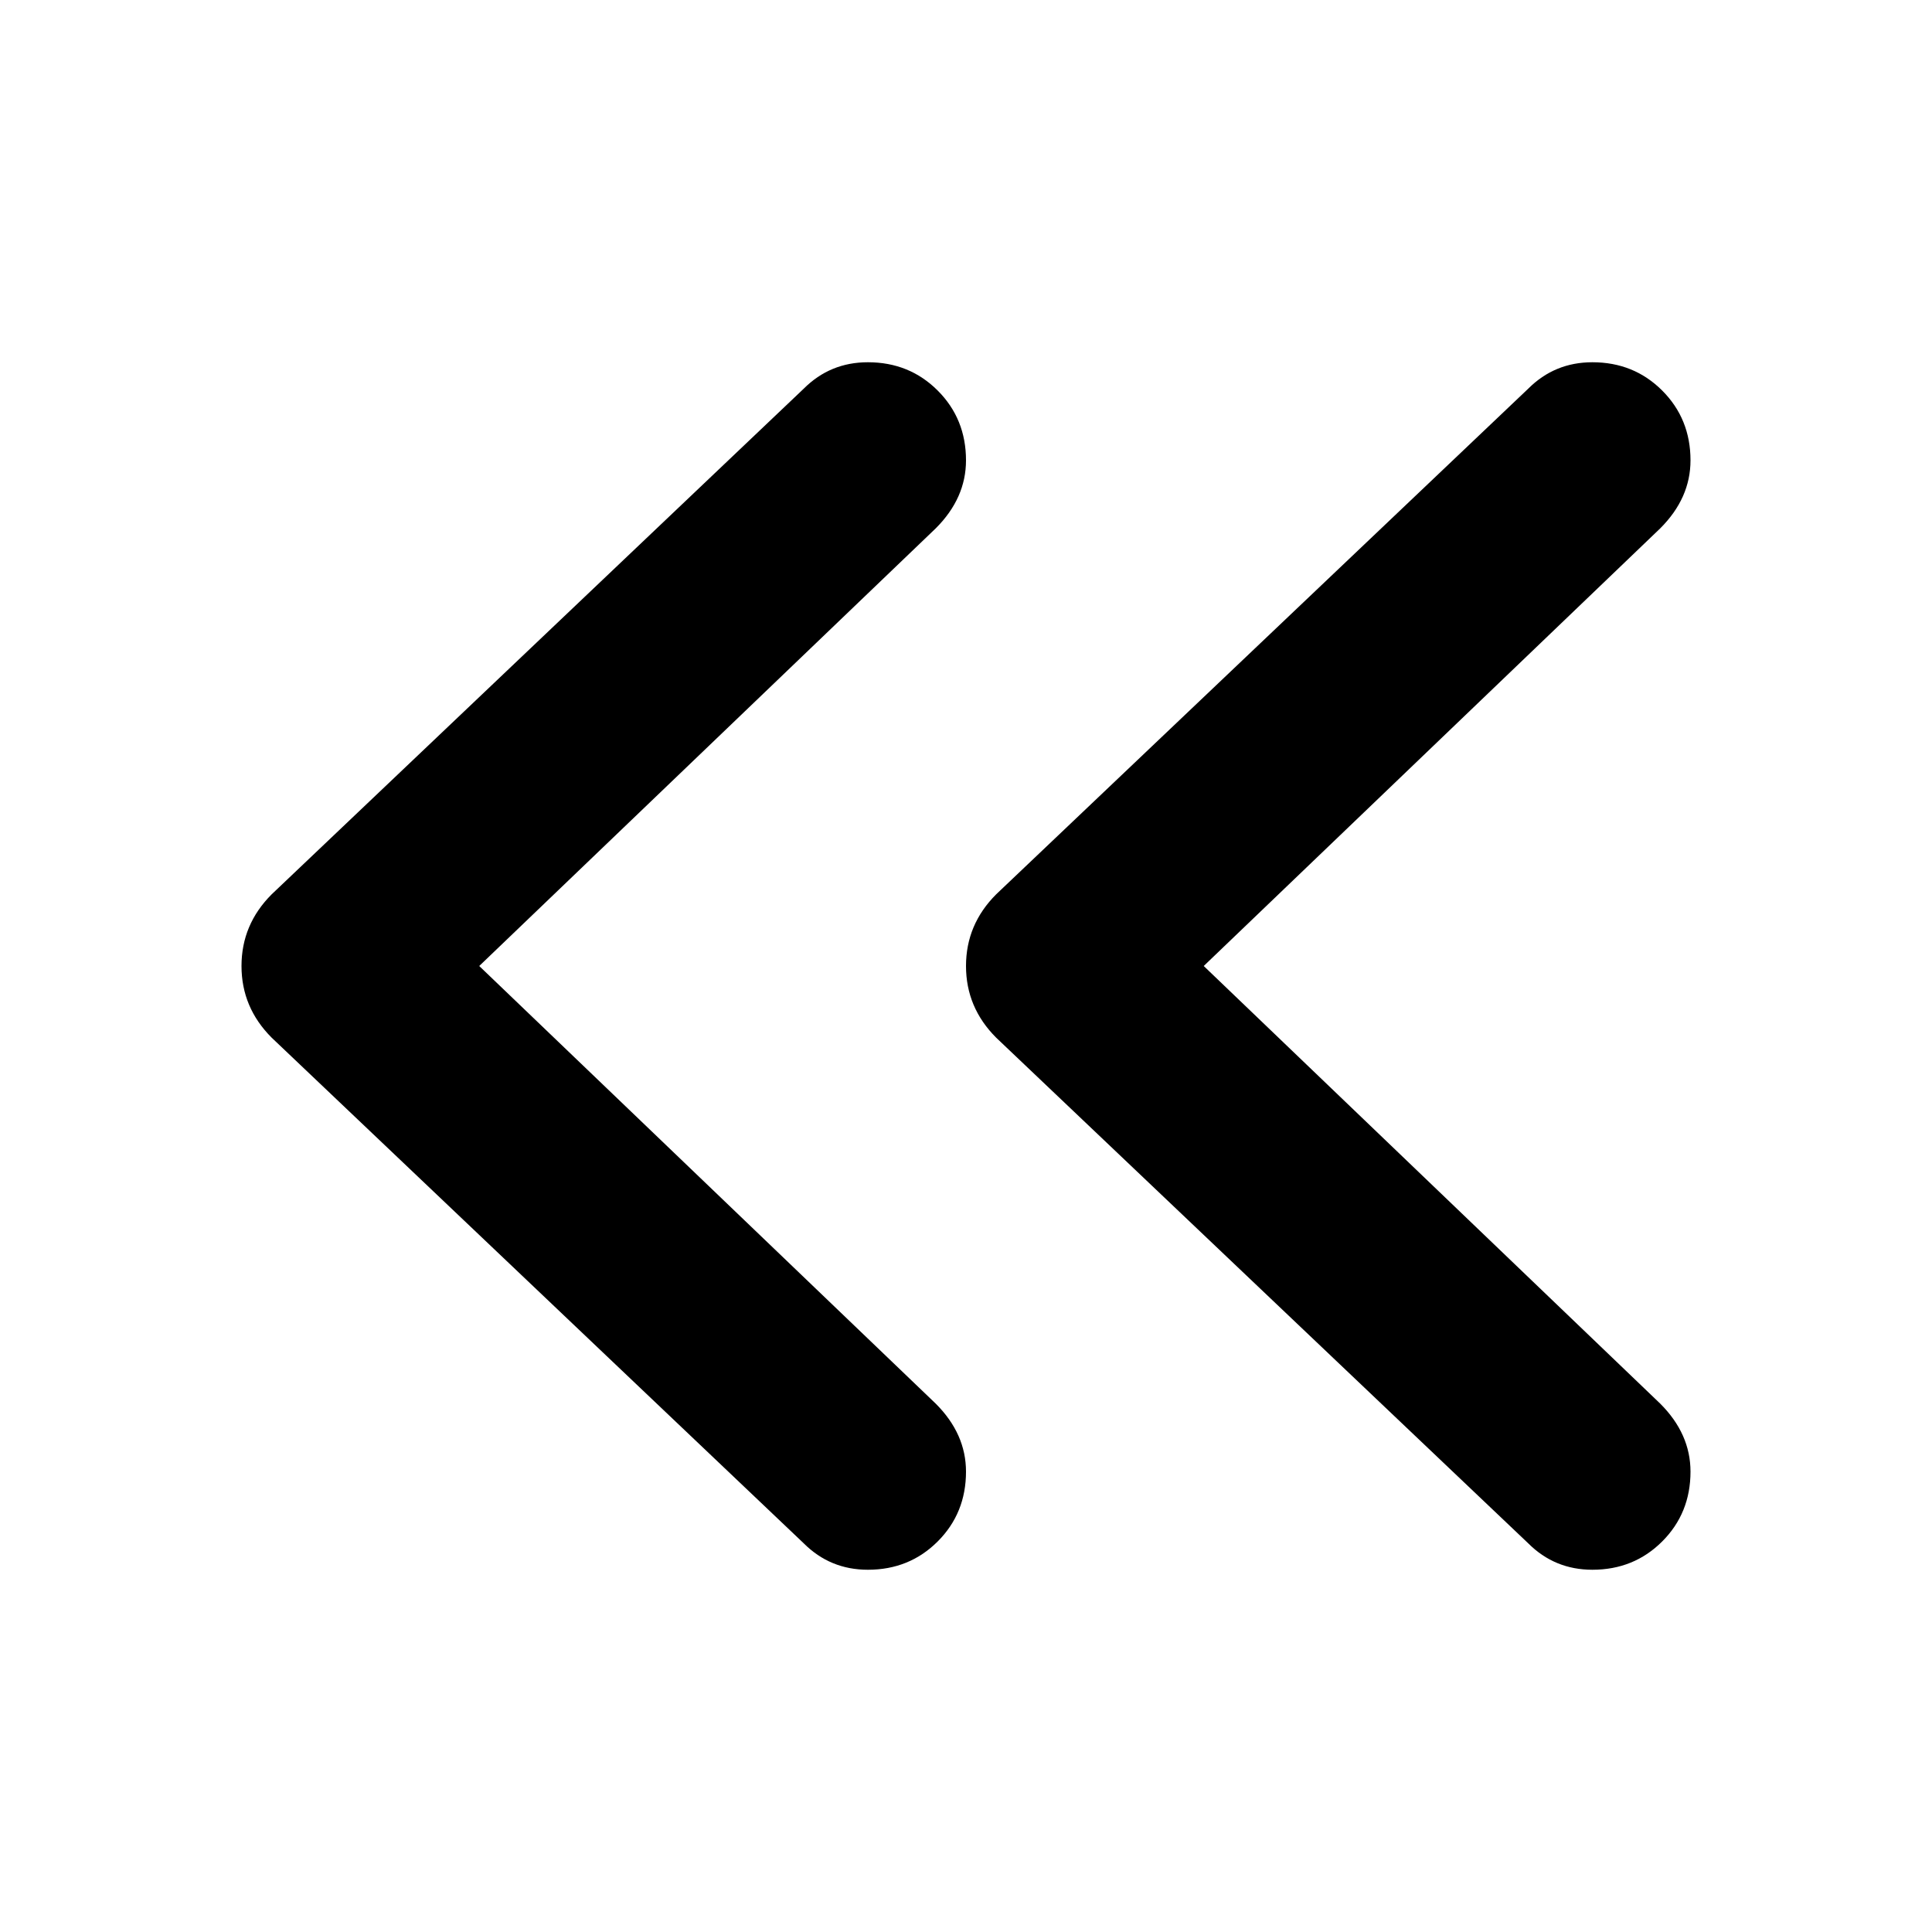 <svg xmlns="http://www.w3.org/2000/svg" viewBox="0 0 512 512">
	<path d="M230 416q-10 0-17-7L72 275q-8-8-8-19t8-19l141-134q7-7 17-7 11 0 18.5 7.5T256 122q0 10-8 18L127 256l121 116q8 8 8 18 0 11-7.5 18.5T230 416zm192 0q-10 0-17-7L264 275q-8-8-8-19t8-19l141-134q7-7 17-7 11 0 18.5 7.5T448 122q0 10-8 18L319 256l121 116q8 8 8 18 0 11-7.5 18.5T422 416z"/>
</svg>